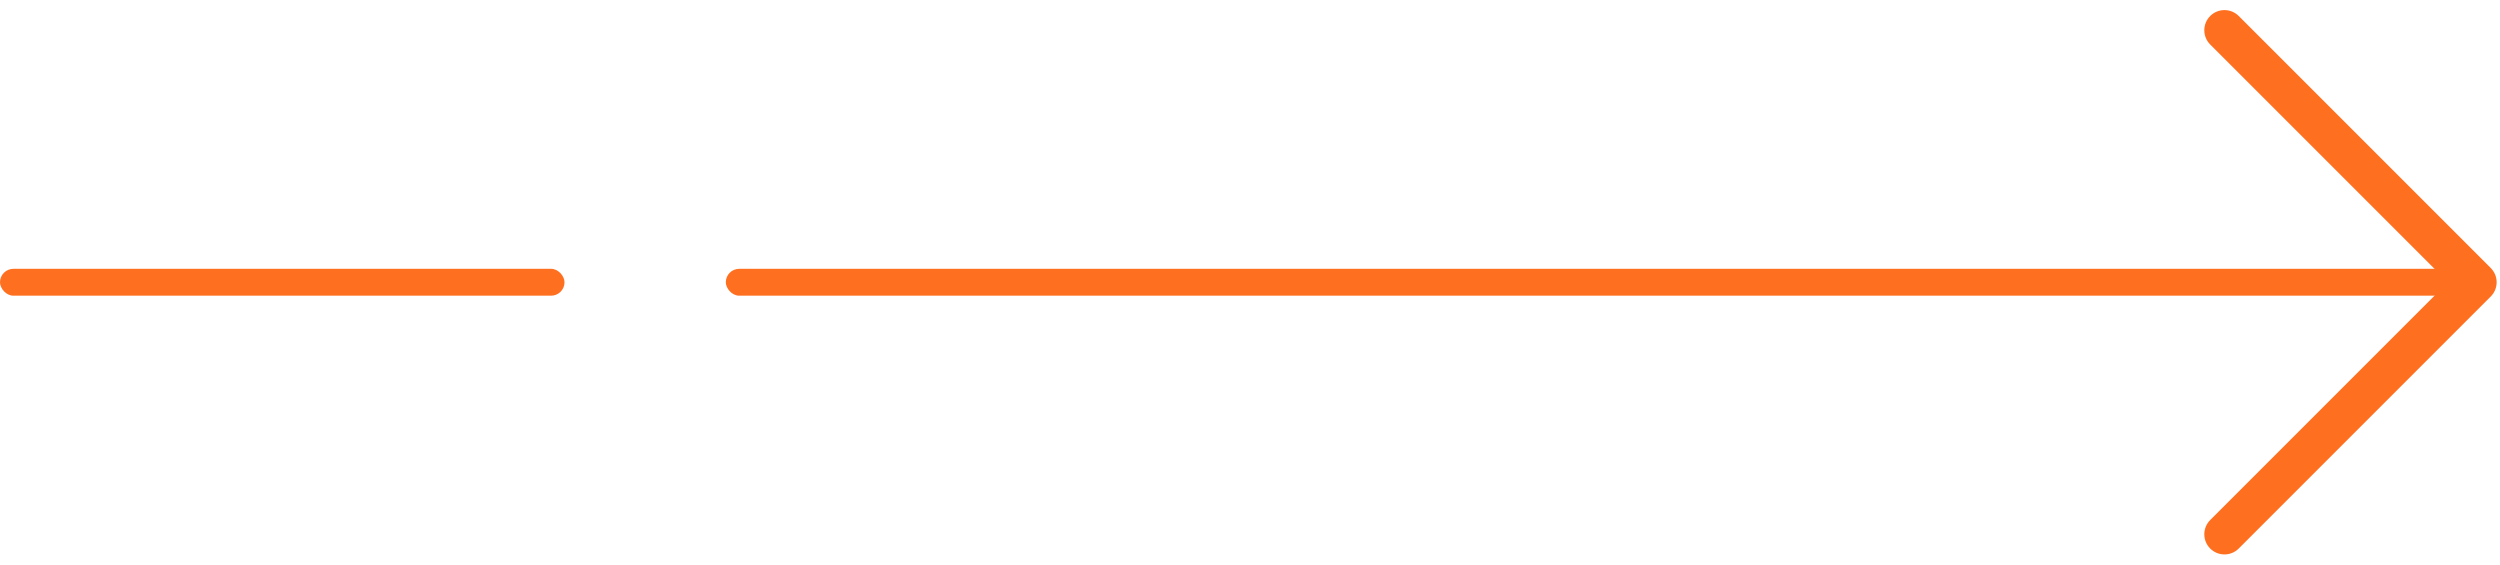 <svg width="93" height="21" viewBox="0 0 93 21" fill="none" xmlns="http://www.w3.org/2000/svg">
<g clip-path="url(#clip0_700_138)">
<path d="M82.75 19.875L92.125 10.5L82.75 1.125" stroke="#ff6f20" stroke-width="1.5" stroke-linecap="round" stroke-linejoin="round"/>
</g>
<rect x="27" y="10" width="65" height="1" rx="0.5" fill="#ff6f20"/>
<rect y="10" width="21" height="1" rx="0.5" fill="#ff6f20"/>
<defs>
<clipPath id="clip0_700_138">
<rect width="21" height="38.395" fill="white" transform="translate(93) rotate(90)"/>
</clipPath>
</defs>
</svg>
